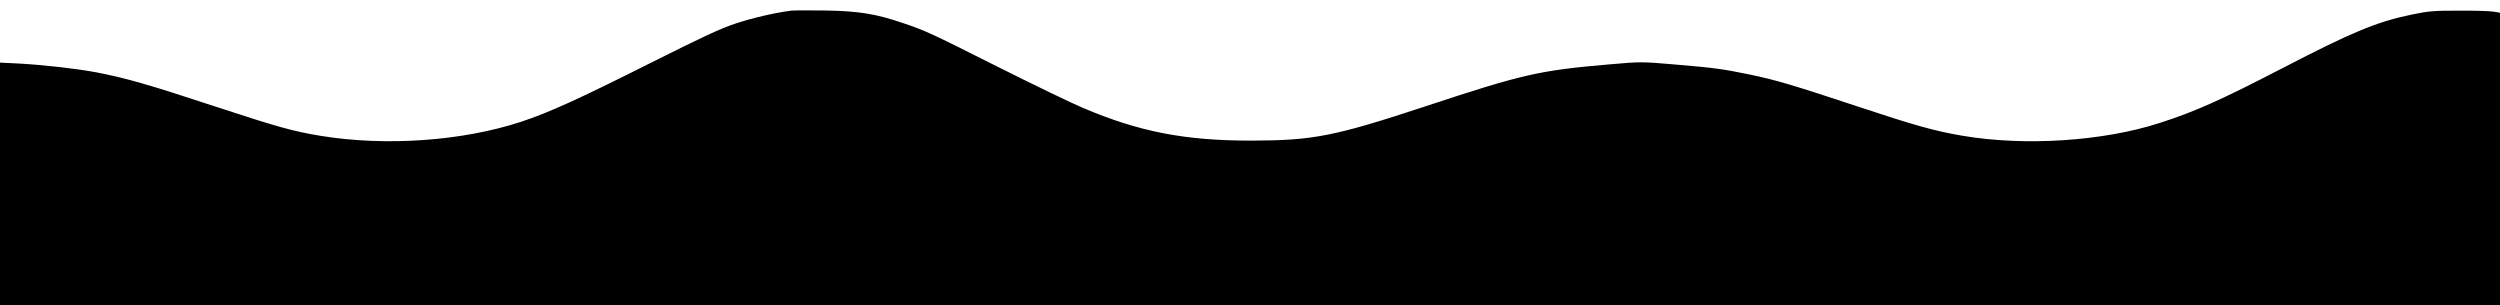 <?xml version="1.0" standalone="no"?>
<!DOCTYPE svg PUBLIC "-//W3C//DTD SVG 20010904//EN"
 "http://www.w3.org/TR/2001/REC-SVG-20010904/DTD/svg10.dtd">
<svg version="1.0" xmlns="http://www.w3.org/2000/svg"
 width="1785pt" height="218pt" viewBox="0 0 1785 218"
 preserveAspectRatio="xMidYMid meet">

<g transform="translate(0,218) scale(0.1,-0.1)"
fill="#000000" stroke="none">
<path d="M5650 2104 c-113 -14 -273 -51 -395 -91 -114 -38 -230 -92 -623 -289
-506 -254 -711 -347 -913 -414 -418 -137 -963 -176 -1429 -100 -201 33 -310
64 -770 215 -458 151 -622 198 -835 239 -145 27 -376 53 -562 63 l-123 6 0
-866 0 -867 8925 0 8925 0 0 1044 0 1045 -47 8 c-27 4 -138 8 -248 7 -178 0
-215 -3 -335 -28 -245 -50 -427 -125 -920 -381 -447 -231 -625 -311 -880 -393
-406 -131 -963 -167 -1409 -91 -196 33 -345 75 -748 209 -459 152 -585 190
-776 229 -183 38 -248 47 -533 71 -236 20 -236 20 -467 0 -497 -43 -613 -69
-1312 -300 -646 -213 -799 -243 -1235 -244 -479 -1 -808 63 -1211 235 -75 31
-347 163 -605 292 -489 246 -516 258 -679 313 -190 65 -314 85 -550 89 -115 2
-226 1 -245 -1z"/>
</g>
</svg>
